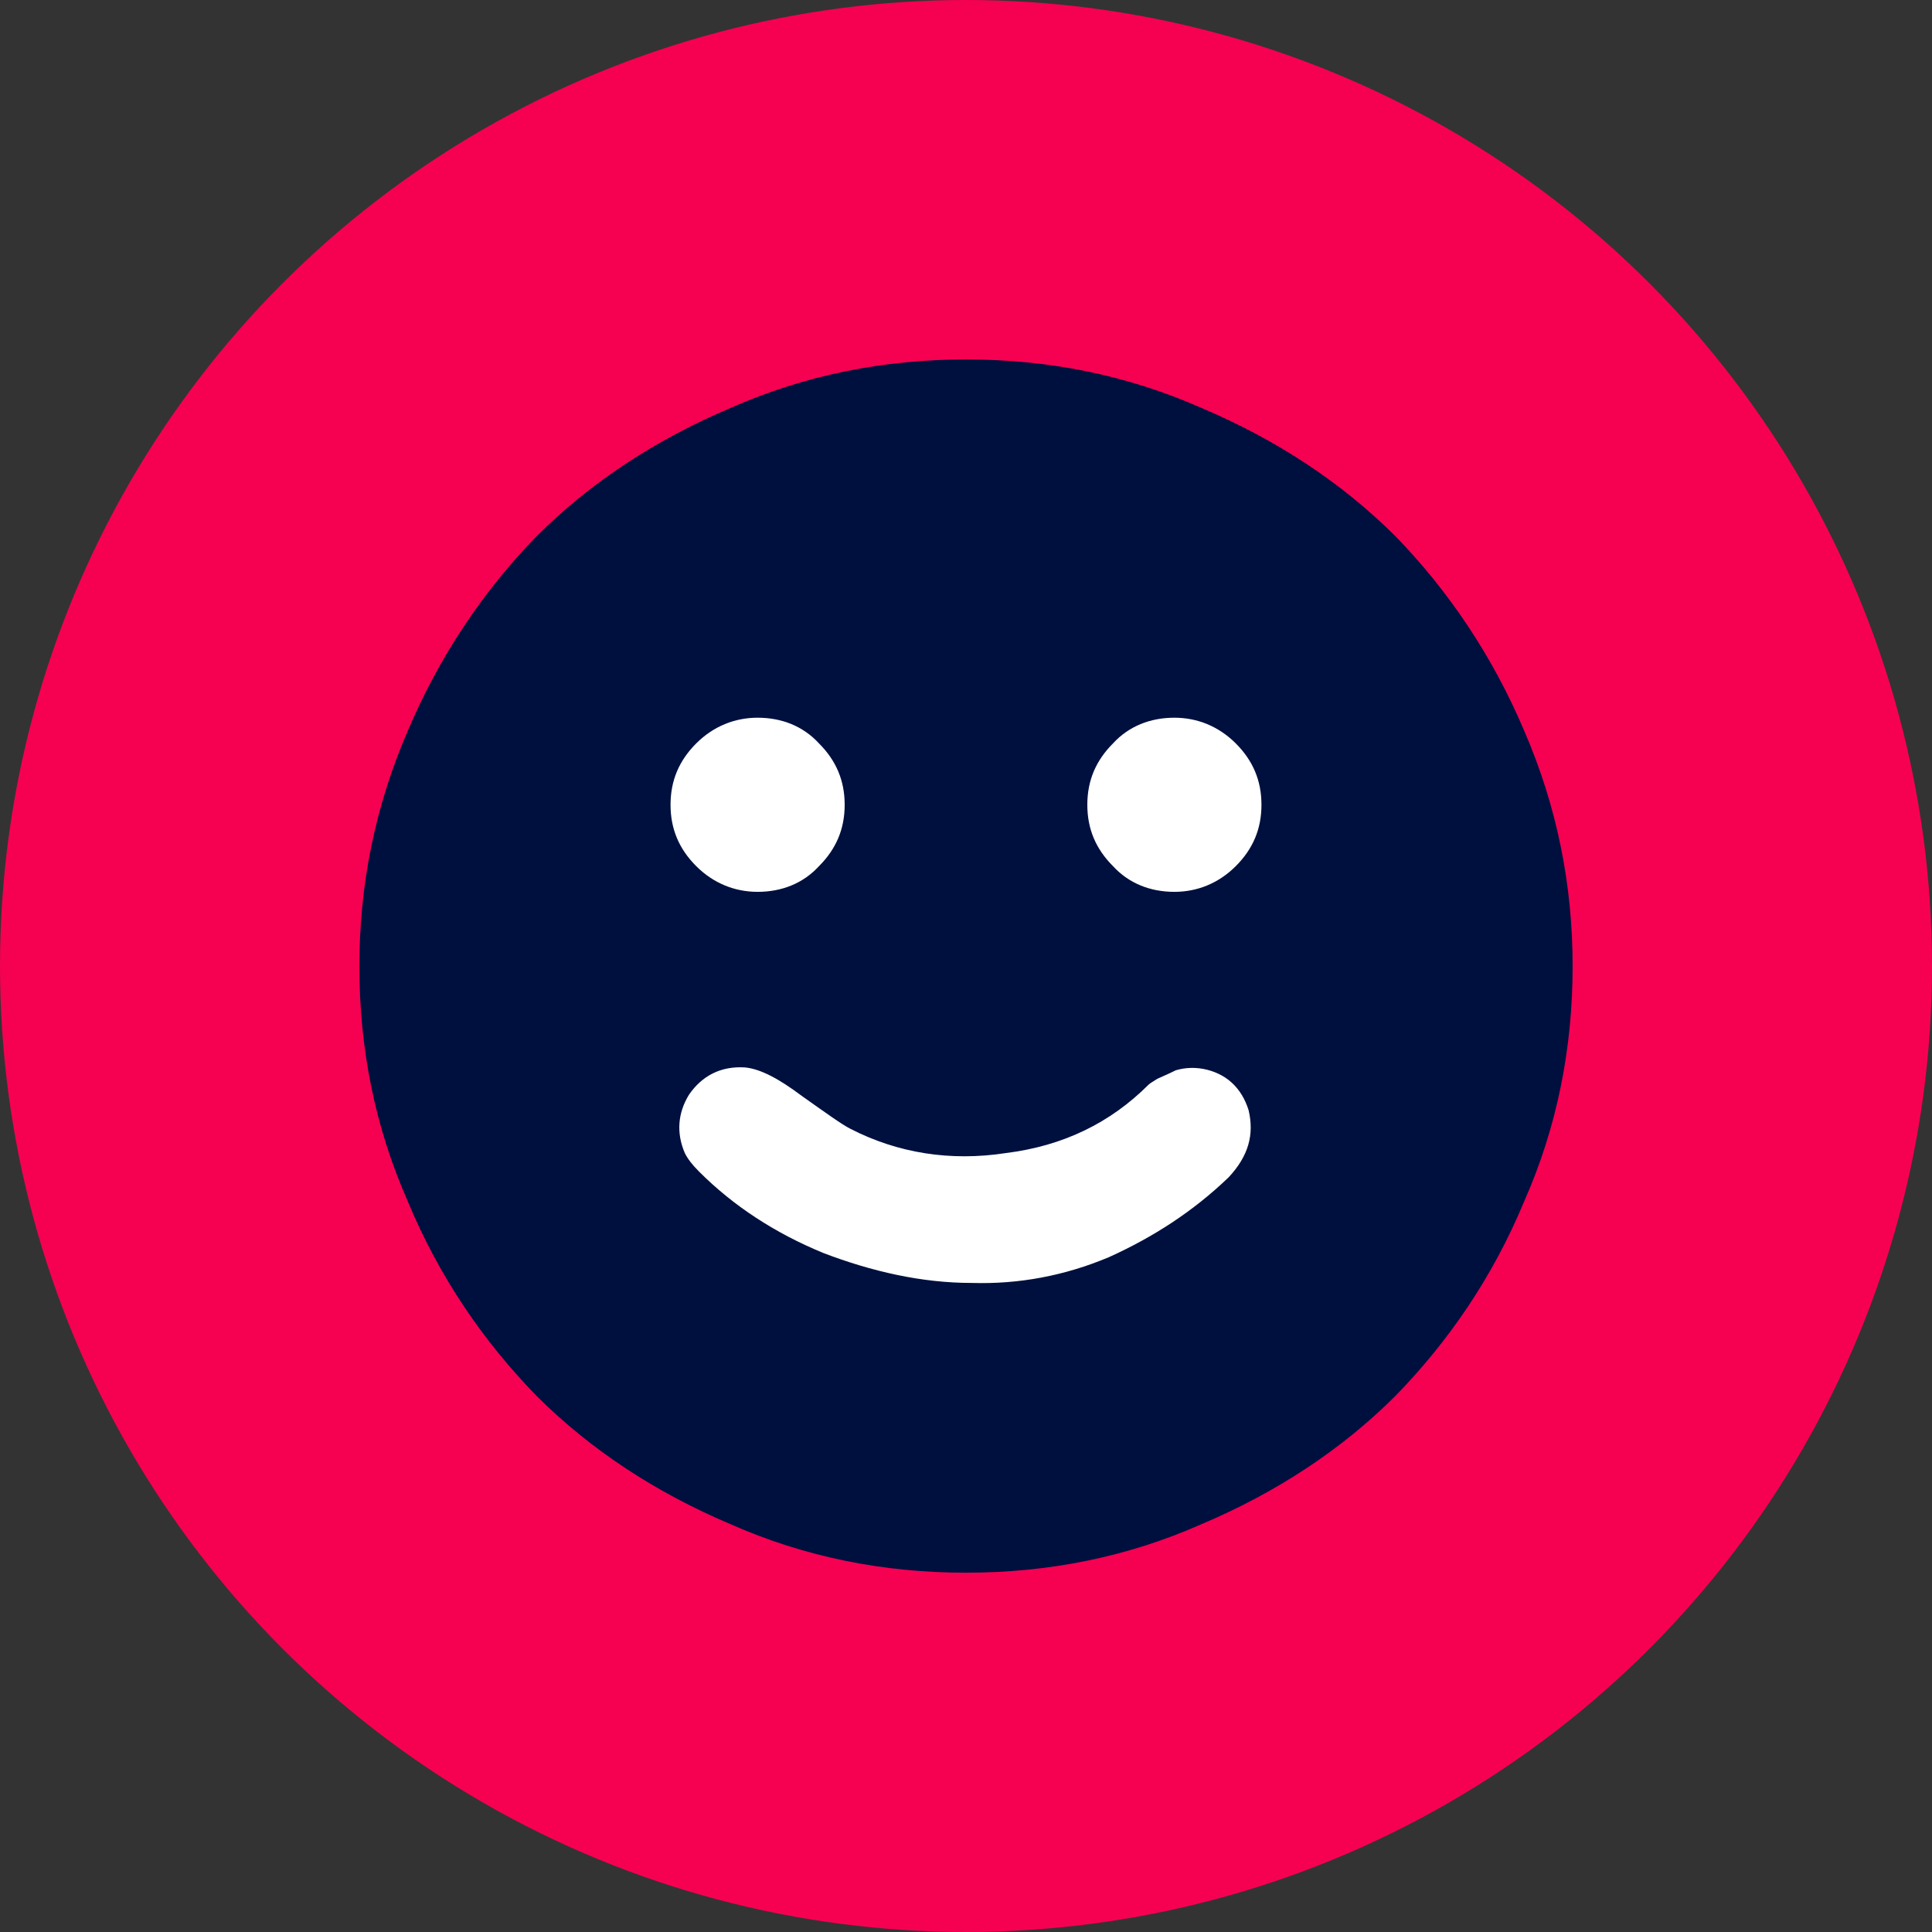 <?xml version="1.0" encoding="UTF-8" standalone="no"?>
<!DOCTYPE svg PUBLIC "-//W3C//DTD SVG 1.1//EN" "http://www.w3.org/Graphics/SVG/1.1/DTD/svg11.dtd">
<svg width="100%" height="100%" viewBox="0 0 720 720" version="1.1" xmlns="http://www.w3.org/2000/svg" xmlns:xlink="http://www.w3.org/1999/xlink" xml:space="preserve" xmlns:serif="http://www.serif.com/" style="fill-rule:evenodd;clip-rule:evenodd;stroke-linejoin:round;stroke-miterlimit:2;">
    <rect x="0" y="0" width="720" height="720" fill="#333333" stroke="none"/>
    <circle cx="360" cy="360" r="360" style="fill:rgb(246,0,82);"/>
    <g transform="matrix(1.104,0,0,1.104,-56.7,-56.857)">
        <circle cx="388.448" cy="389.958" r="155.329" style="fill:white;"/>
    </g>
    <g transform="matrix(531.932,0,0,531.932,94.034,519.606)">
        <path d="M0.665,-0.691C0.613,-0.714 0.558,-0.725 0.5,-0.725C0.442,-0.725 0.387,-0.714 0.335,-0.691C0.283,-0.669 0.237,-0.639 0.199,-0.601C0.162,-0.563 0.131,-0.517 0.109,-0.465C0.086,-0.412 0.075,-0.357 0.075,-0.3C0.075,-0.242 0.086,-0.187 0.109,-0.135C0.131,-0.082 0.162,-0.037 0.199,0.001C0.237,0.039 0.283,0.069 0.335,0.091C0.387,0.114 0.442,0.125 0.5,0.125C0.558,0.125 0.613,0.114 0.665,0.091C0.717,0.069 0.763,0.039 0.801,0.001C0.838,-0.037 0.869,-0.082 0.891,-0.135C0.914,-0.187 0.925,-0.242 0.925,-0.3C0.925,-0.357 0.914,-0.412 0.891,-0.465C0.869,-0.517 0.838,-0.563 0.801,-0.601C0.763,-0.639 0.717,-0.669 0.665,-0.691ZM0.345,-0.229C0.356,-0.228 0.369,-0.221 0.385,-0.209C0.402,-0.197 0.413,-0.189 0.419,-0.186C0.452,-0.169 0.489,-0.163 0.528,-0.169C0.568,-0.174 0.601,-0.19 0.628,-0.217C0.629,-0.218 0.631,-0.219 0.634,-0.221C0.636,-0.222 0.641,-0.224 0.647,-0.227C0.654,-0.229 0.66,-0.229 0.666,-0.228C0.682,-0.225 0.693,-0.215 0.698,-0.199C0.702,-0.182 0.698,-0.167 0.684,-0.152C0.659,-0.128 0.631,-0.11 0.6,-0.096C0.569,-0.083 0.537,-0.077 0.504,-0.078C0.469,-0.078 0.434,-0.086 0.4,-0.099C0.366,-0.113 0.337,-0.132 0.313,-0.156C0.308,-0.161 0.305,-0.165 0.303,-0.169C0.297,-0.183 0.298,-0.197 0.306,-0.21C0.315,-0.223 0.328,-0.23 0.345,-0.229ZM0.311,-0.456C0.323,-0.468 0.338,-0.474 0.354,-0.474C0.371,-0.474 0.386,-0.468 0.397,-0.456C0.409,-0.444 0.415,-0.43 0.415,-0.413C0.415,-0.396 0.409,-0.382 0.397,-0.37C0.386,-0.358 0.371,-0.352 0.354,-0.352C0.338,-0.352 0.323,-0.358 0.311,-0.37C0.299,-0.382 0.293,-0.396 0.293,-0.413C0.293,-0.43 0.299,-0.444 0.311,-0.456ZM0.603,-0.456C0.614,-0.468 0.629,-0.474 0.646,-0.474C0.662,-0.474 0.677,-0.468 0.689,-0.456C0.701,-0.444 0.707,-0.43 0.707,-0.413C0.707,-0.396 0.701,-0.382 0.689,-0.37C0.677,-0.358 0.662,-0.352 0.646,-0.352C0.629,-0.352 0.614,-0.358 0.603,-0.37C0.591,-0.382 0.585,-0.396 0.585,-0.413C0.585,-0.43 0.591,-0.444 0.603,-0.456Z" style="fill:rgb(0,16,62);fill-rule:nonzero;"/>
    </g>
</svg>
